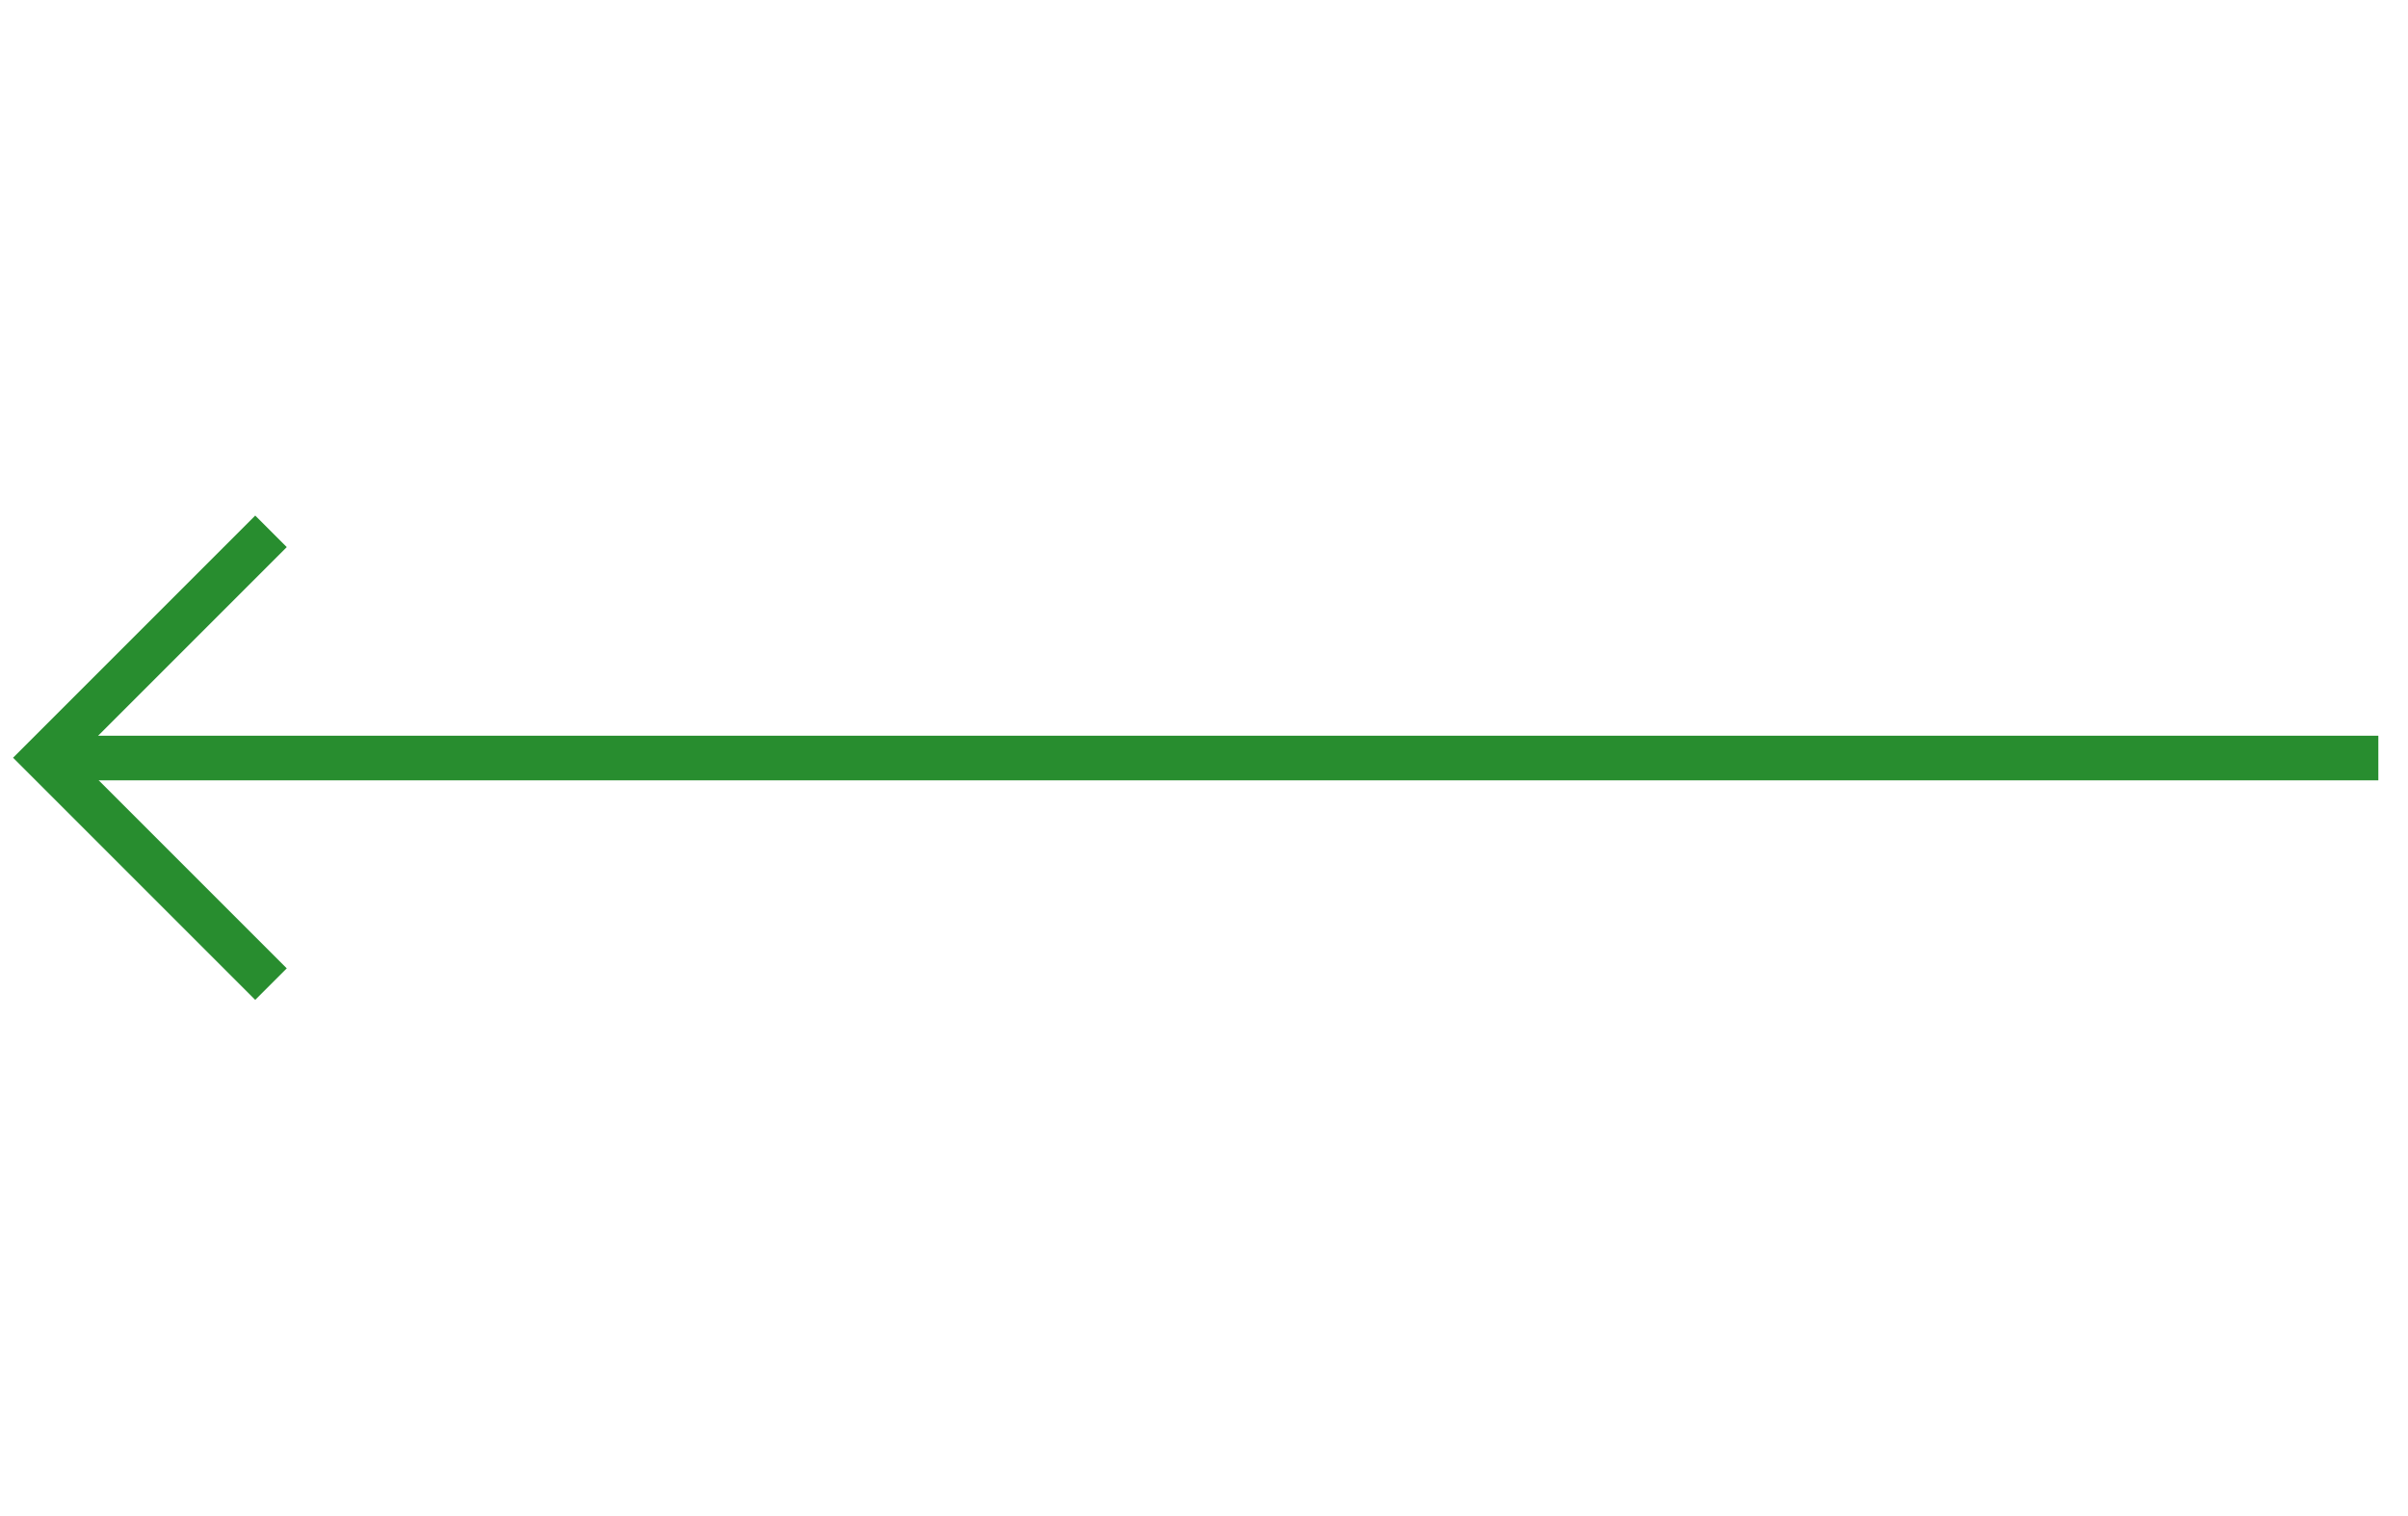 <svg width="54" height="34" viewBox="0 0 54 34" fill="none" xmlns="http://www.w3.org/2000/svg">
<path d="M53.335 17C53.335 17 21.545 17 1.176 17" stroke="#288D2F"/>
<path d="M6.077 22.07L1 16.993L6.077 11.916" stroke="#288D2F"/>
</svg>
